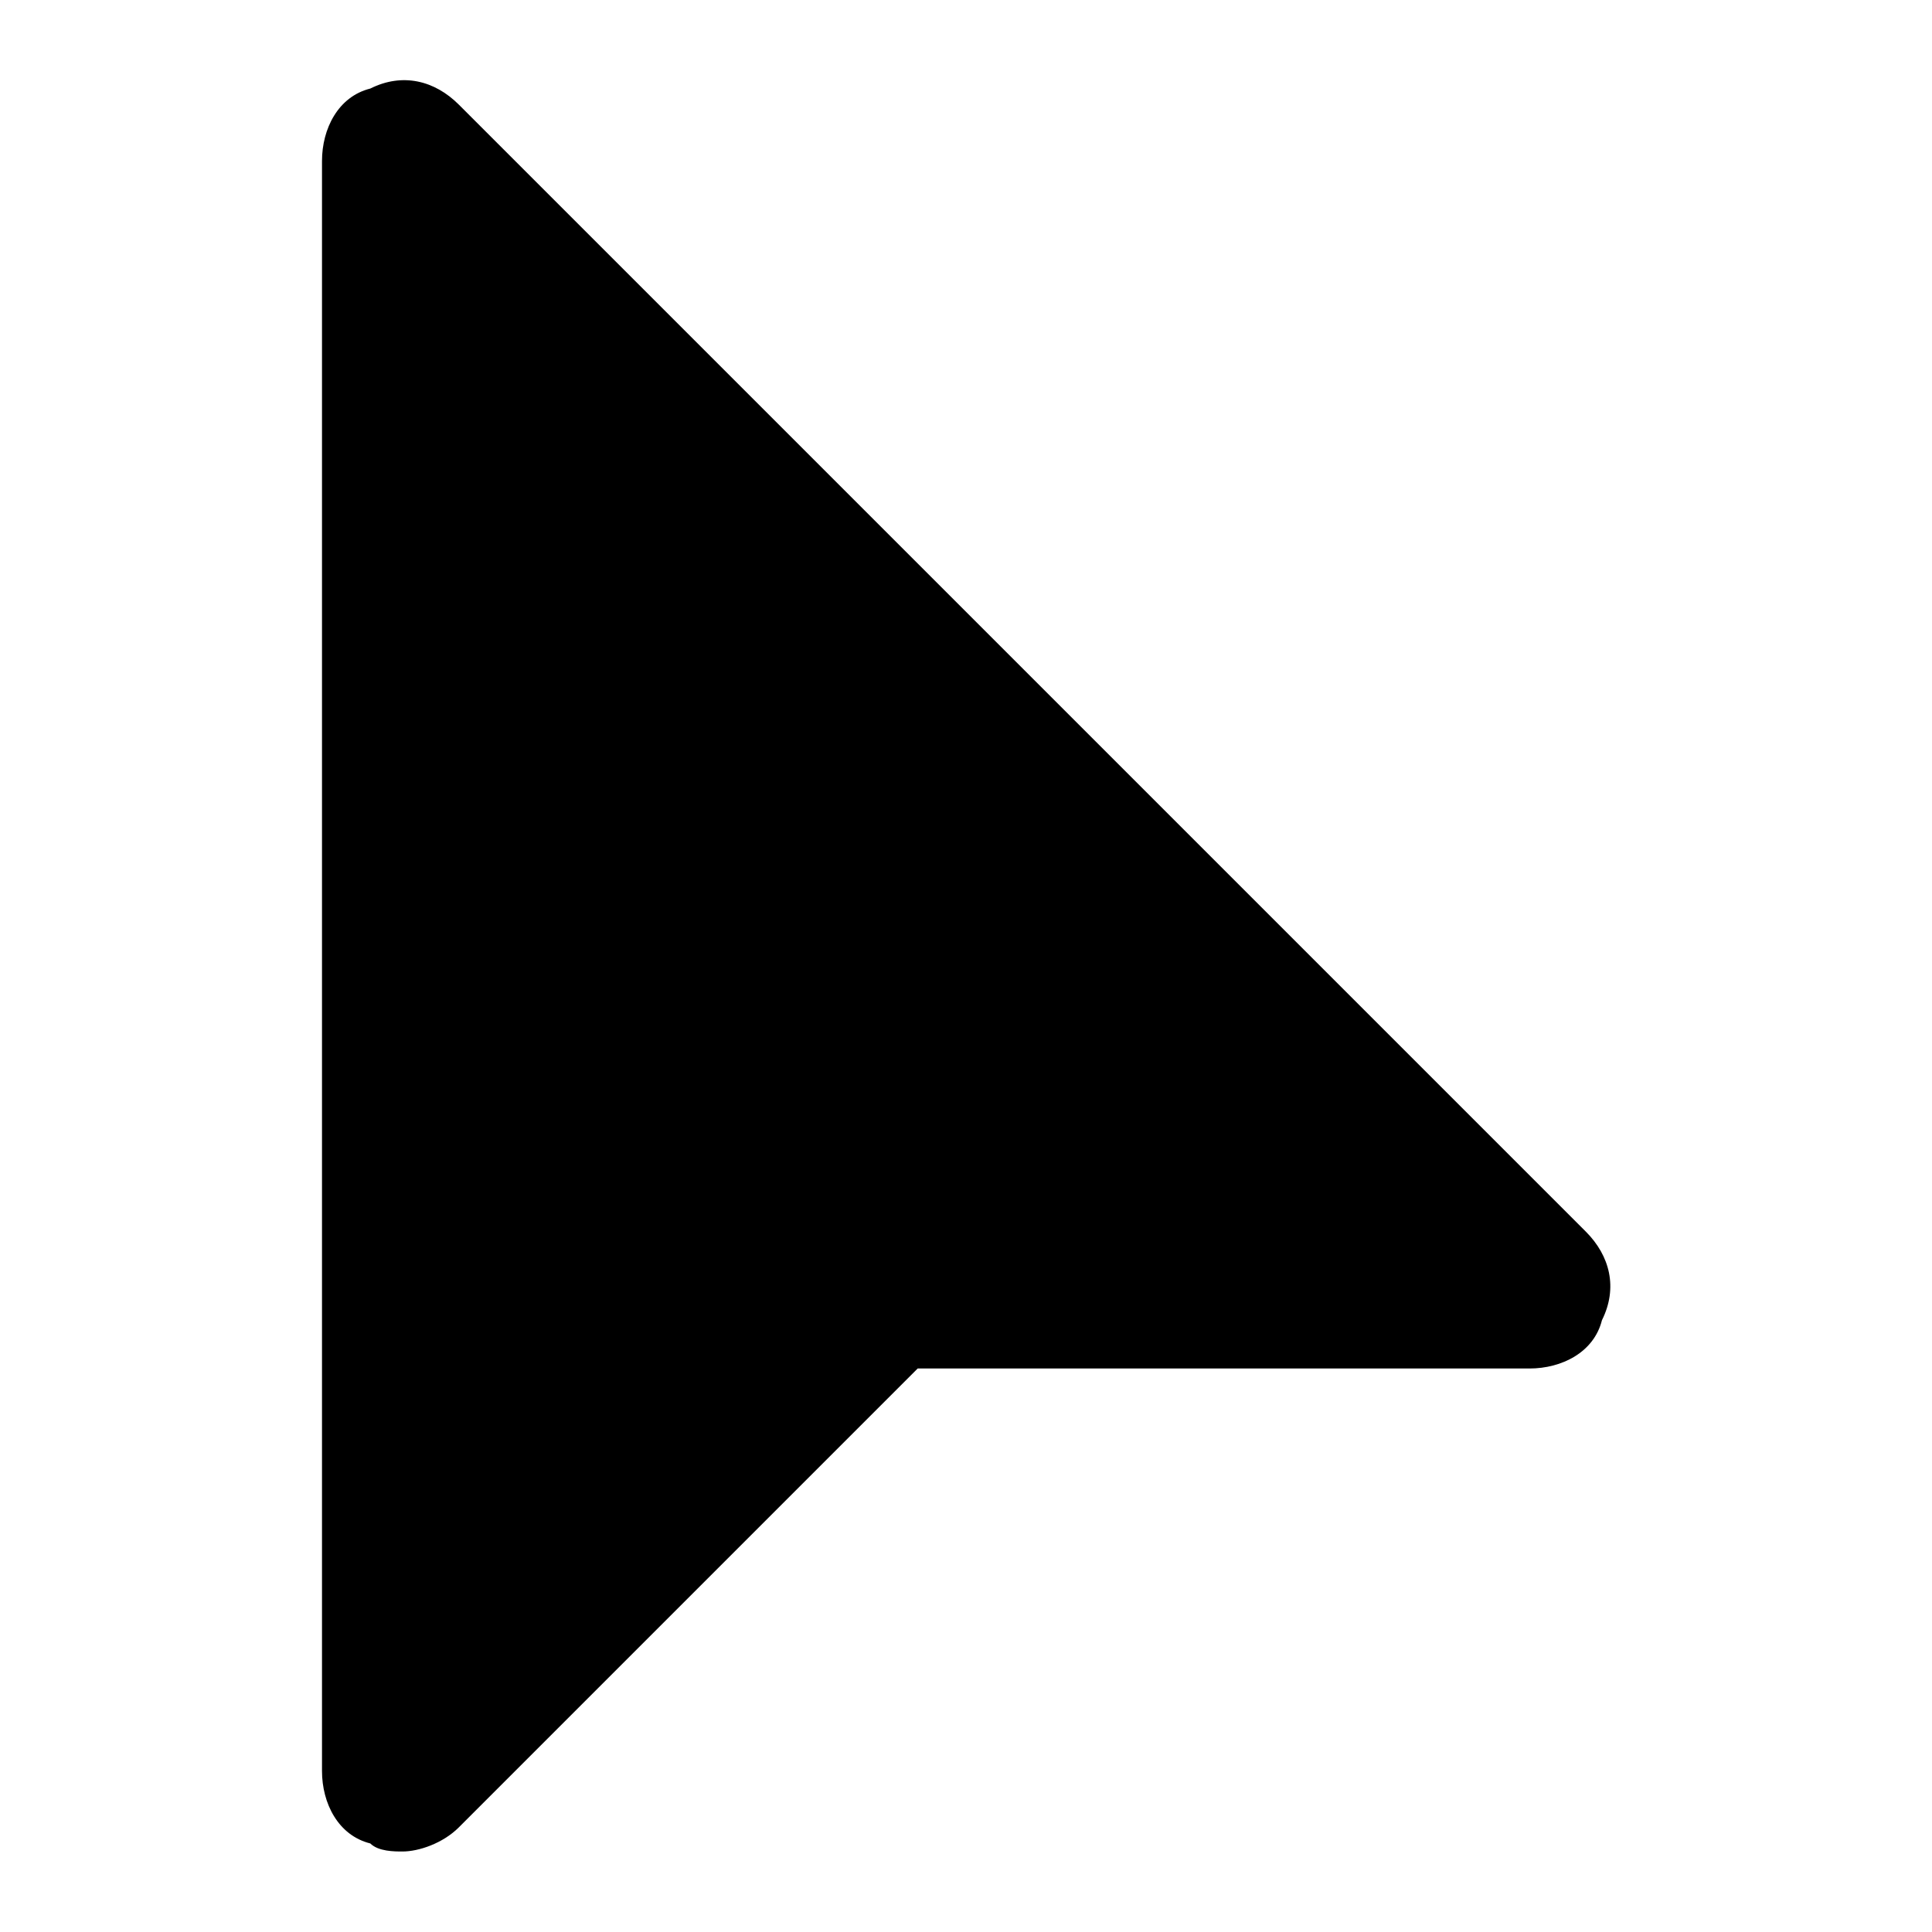 <?xml version="1.0" encoding="UTF-8"?><svg id="a" xmlns="http://www.w3.org/2000/svg" width="24" height="24" viewBox="0 0 24 24"><path d="M19.9,16.4c-.1,.4-.5,.6-.9,.6h-7.6l-5.7,5.7c-.2,.2-.5,.3-.7,.3-.1,0-.3,0-.4-.1-.4-.1-.6-.5-.6-.9V2c0-.4,.2-.8,.6-.9,.4-.2,.8-.1,1.1,.2l14,14c.3,.3,.4,.7,.2,1.1h0Z"/></svg>